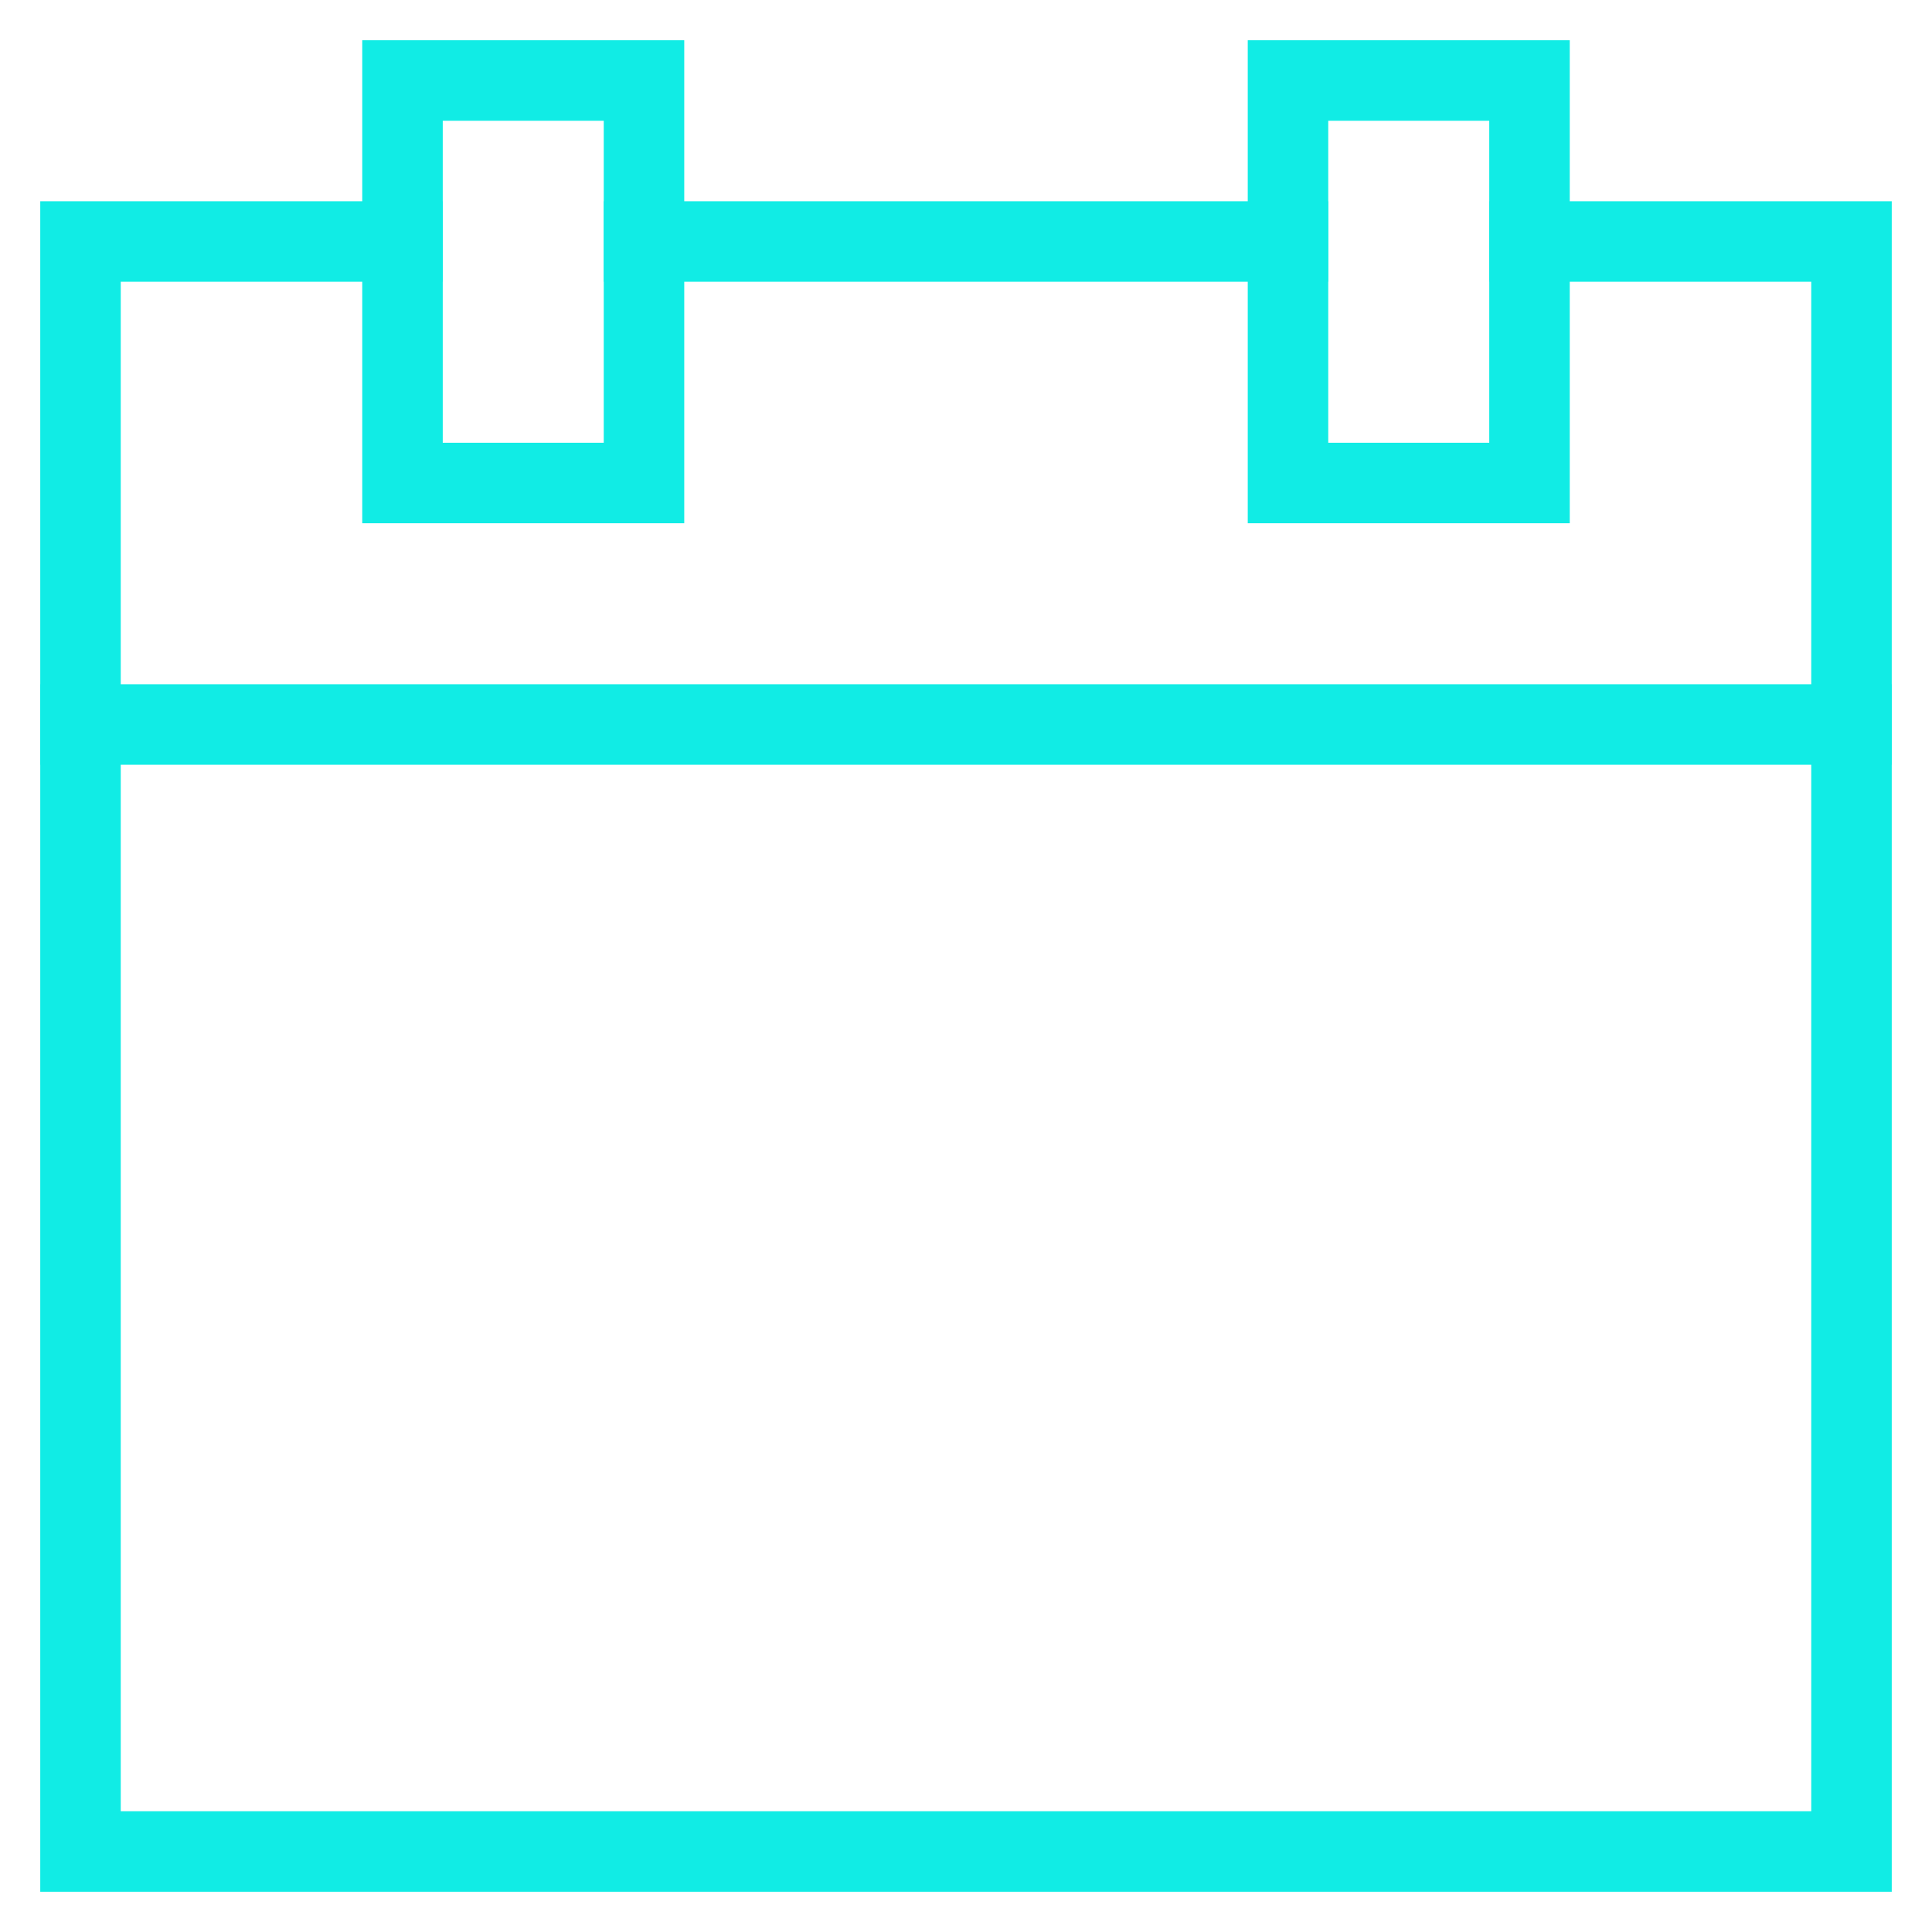 <svg version="1.1" xmlns="http://www.w3.org/2000/svg" xmlns:xlink="http://www.w3.org/1999/xlink" x="0px" y="0px" viewBox="0 0 48 48" xml:space="preserve" width="48" height="48"><g class="nc-icon-wrapper"><polyline fill="none" stroke="#11ece5" stroke-width="2" stroke-linecap="square" stroke-miterlimit="10" points="38,6 46,6 46,46 2,46 2,6 10,6 " stroke-linejoin="miter"></polyline> <line fill="none" stroke="#11ece5" stroke-width="2" stroke-linecap="square" stroke-miterlimit="10" x1="16" y1="6" x2="32" y2="6" stroke-linejoin="miter"></line> <rect data-color="color-2" x="10" y="2" fill="none" stroke="#11ece5" stroke-width="2" stroke-linecap="square" stroke-miterlimit="10" width="6" height="10" stroke-linejoin="miter"></rect> <rect data-color="color-2" x="32" y="2" fill="none" stroke="#11ece5" stroke-width="2" stroke-linecap="square" stroke-miterlimit="10" width="6" height="10" stroke-linejoin="miter"></rect> <line fill="none" stroke="#11ece5" stroke-width="2" stroke-linecap="square" stroke-miterlimit="10" x1="2" y1="18" x2="46" y2="18" stroke-linejoin="miter"></line></g></svg>